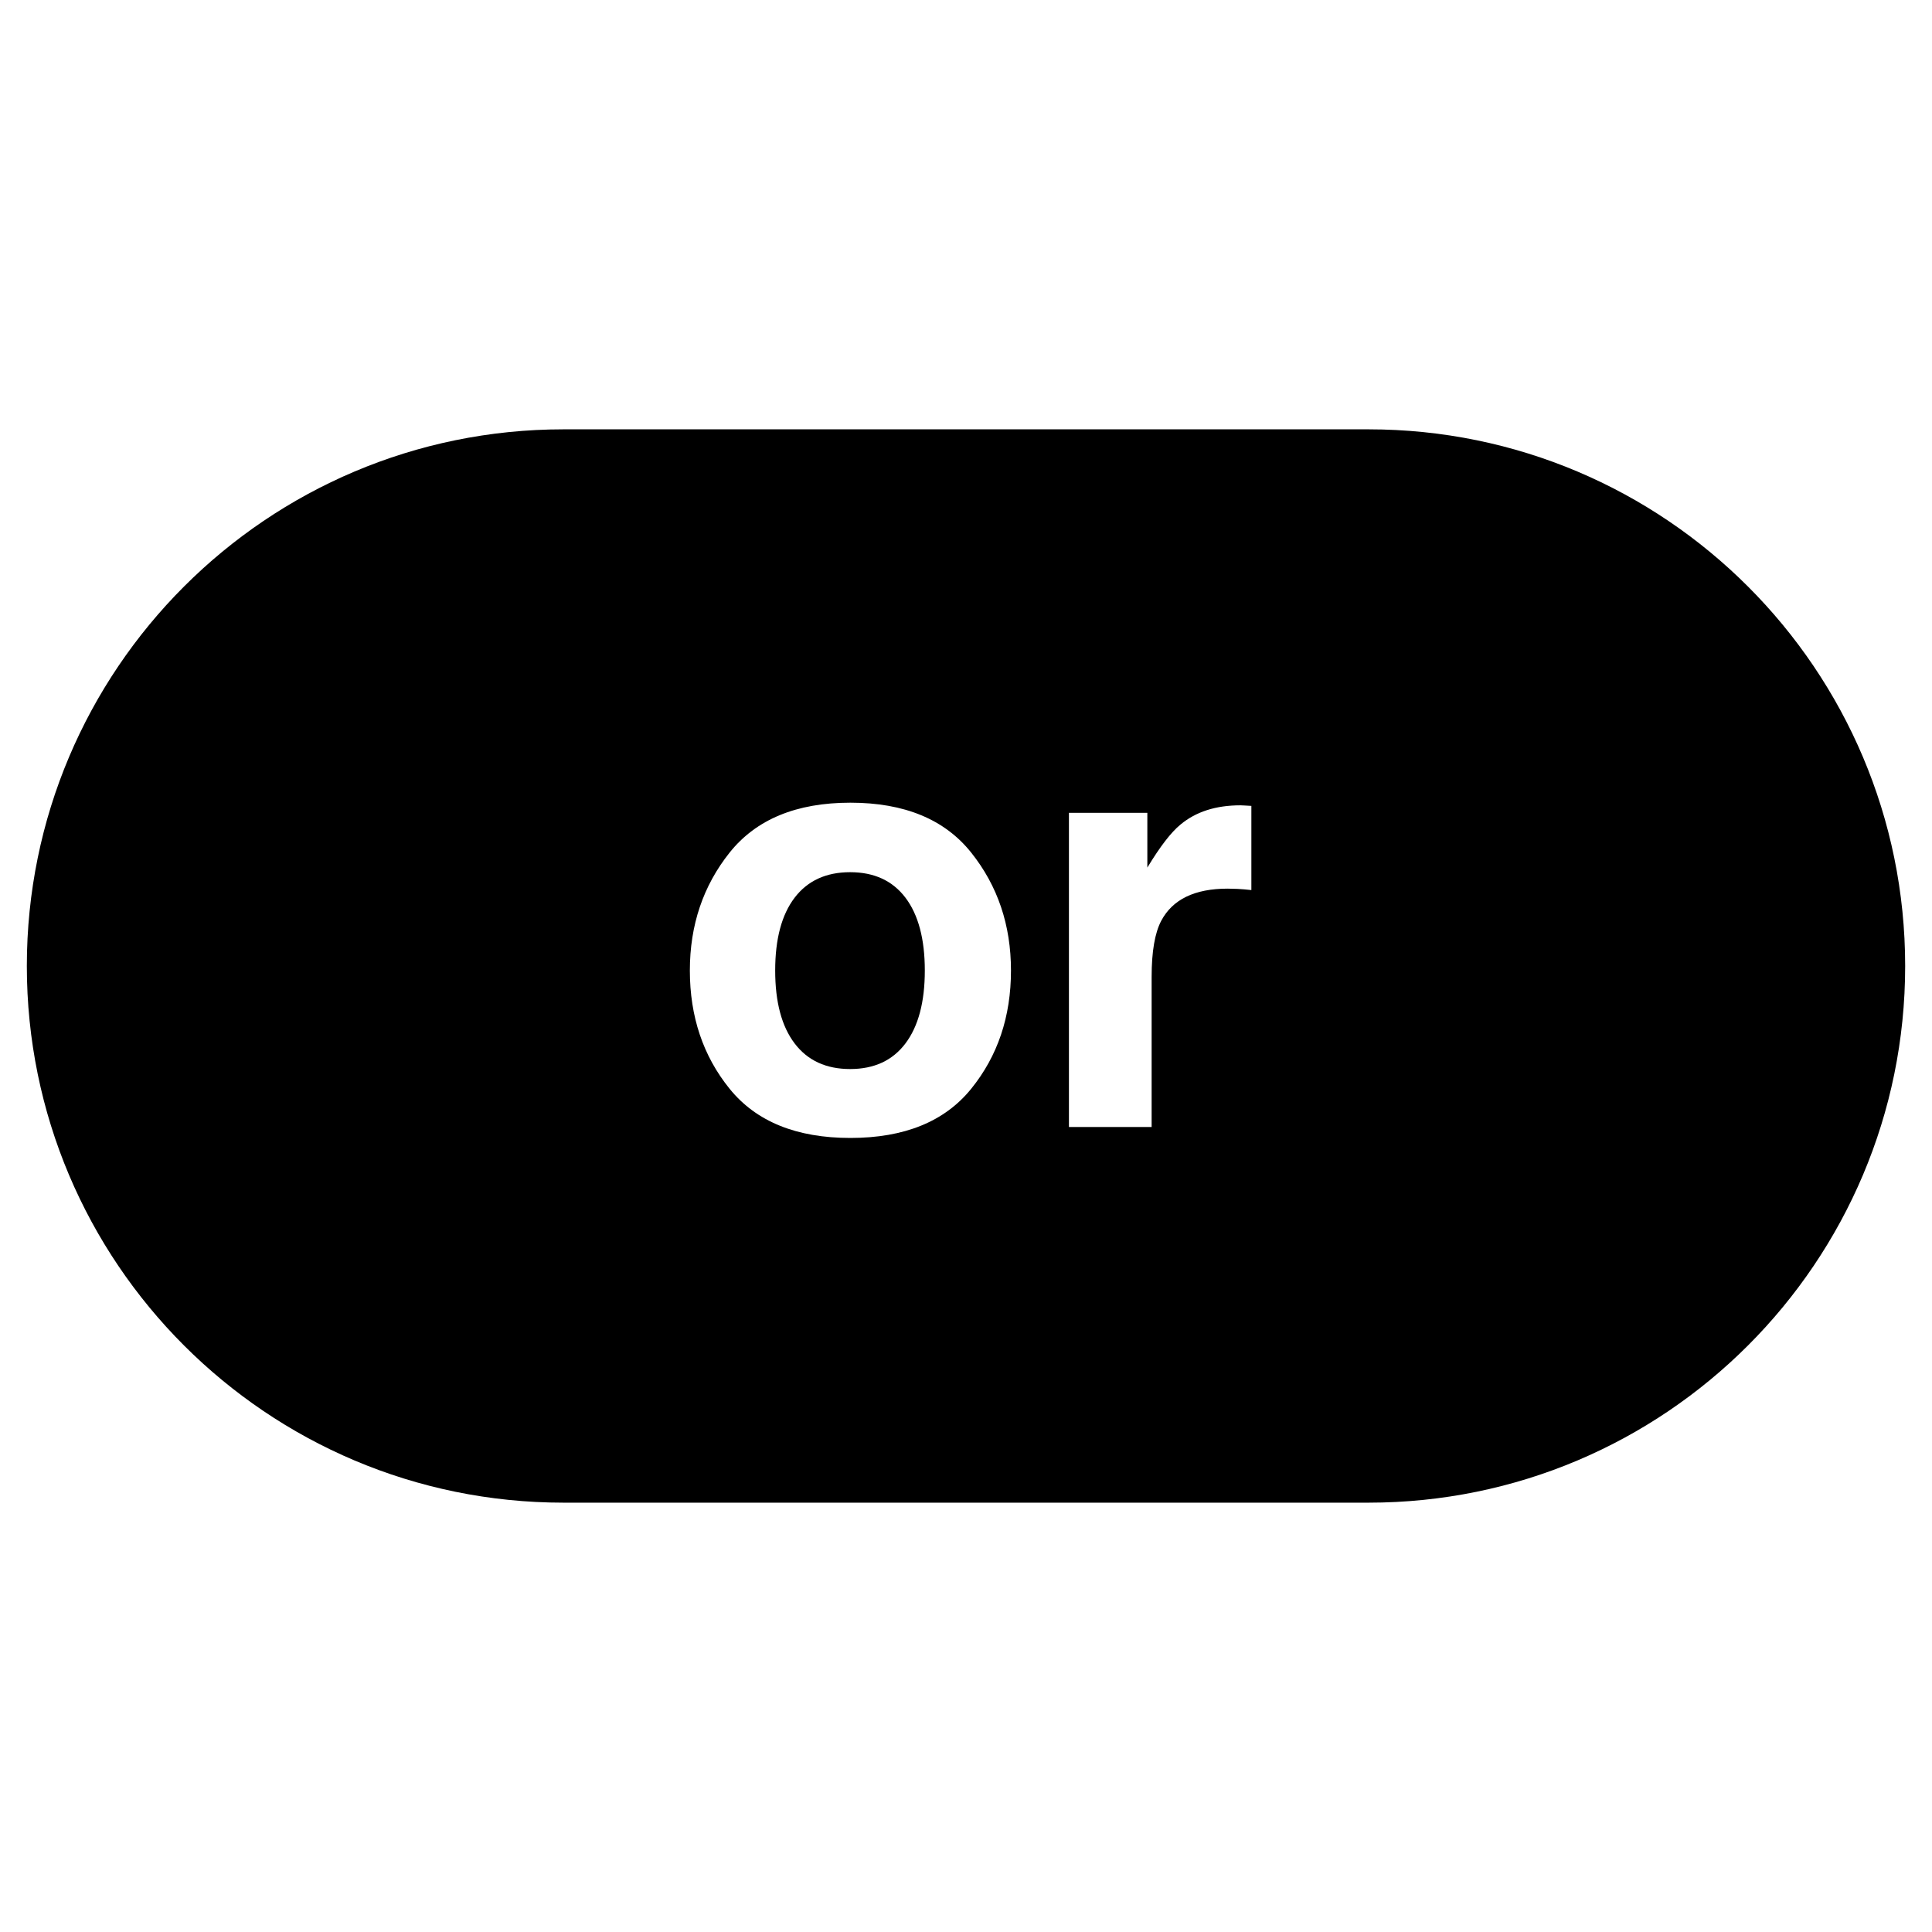 <?xml version="1.0" encoding="UTF-8"?>
<svg width="72px" height="72px" viewBox="0 0 72 72" xmlns="http://www.w3.org/2000/svg" version="1.1">
    <path fill="#000000" fill-opacity="1" stroke="none" d="M21 56 C9.954 56 1 47.046 1 36 1 24.955 9.954 16 21 16 L51 16 C62.045 16 71 24.955 71 36 71 47.046 62.045 56 51 56 L21 56 Z M31.691 42.408 C33.704 42.408 35.205 41.797 36.193 40.576 37.182 39.355 37.676 37.887 37.676 36.168 37.676 34.478 37.182 33.012 36.193 31.773 35.205 30.535 33.704 29.914 31.691 29.914 29.679 29.914 28.18 30.535 27.191 31.773 26.203 33.012 25.709 34.478 25.709 36.168 25.709 37.887 26.203 39.355 27.191 40.576 28.18 41.797 29.679 42.408 31.691 42.408 Z M39.836 42 L42.918 42 42.918 36.402 C42.918 35.464 43.037 34.772 43.273 34.32 43.696 33.518 44.522 33.117 45.754 33.117 45.847 33.117 45.969 33.12 46.119 33.127 46.269 33.134 46.441 33.149 46.635 33.17 L46.635 30.033 C46.499 30.026 46.41 30.021 46.371 30.018 46.332 30.014 46.284 30.012 46.227 30.012 45.31 30.012 44.565 30.251 43.992 30.73 43.641 31.017 43.23 31.552 42.758 32.332 L42.758 30.291 39.836 30.291 39.836 42 Z M31.682 39.84 C30.786 39.84 30.097 39.522 29.613 38.885 29.13 38.248 28.889 37.343 28.889 36.168 28.889 34.994 29.13 34.089 29.613 33.455 30.097 32.821 30.786 32.504 31.682 32.504 32.577 32.504 33.264 32.821 33.744 33.455 34.224 34.089 34.465 34.994 34.465 36.168 34.465 37.343 34.224 38.248 33.744 38.885 33.264 39.522 32.577 39.84 31.682 39.84 Z"/>
</svg>
